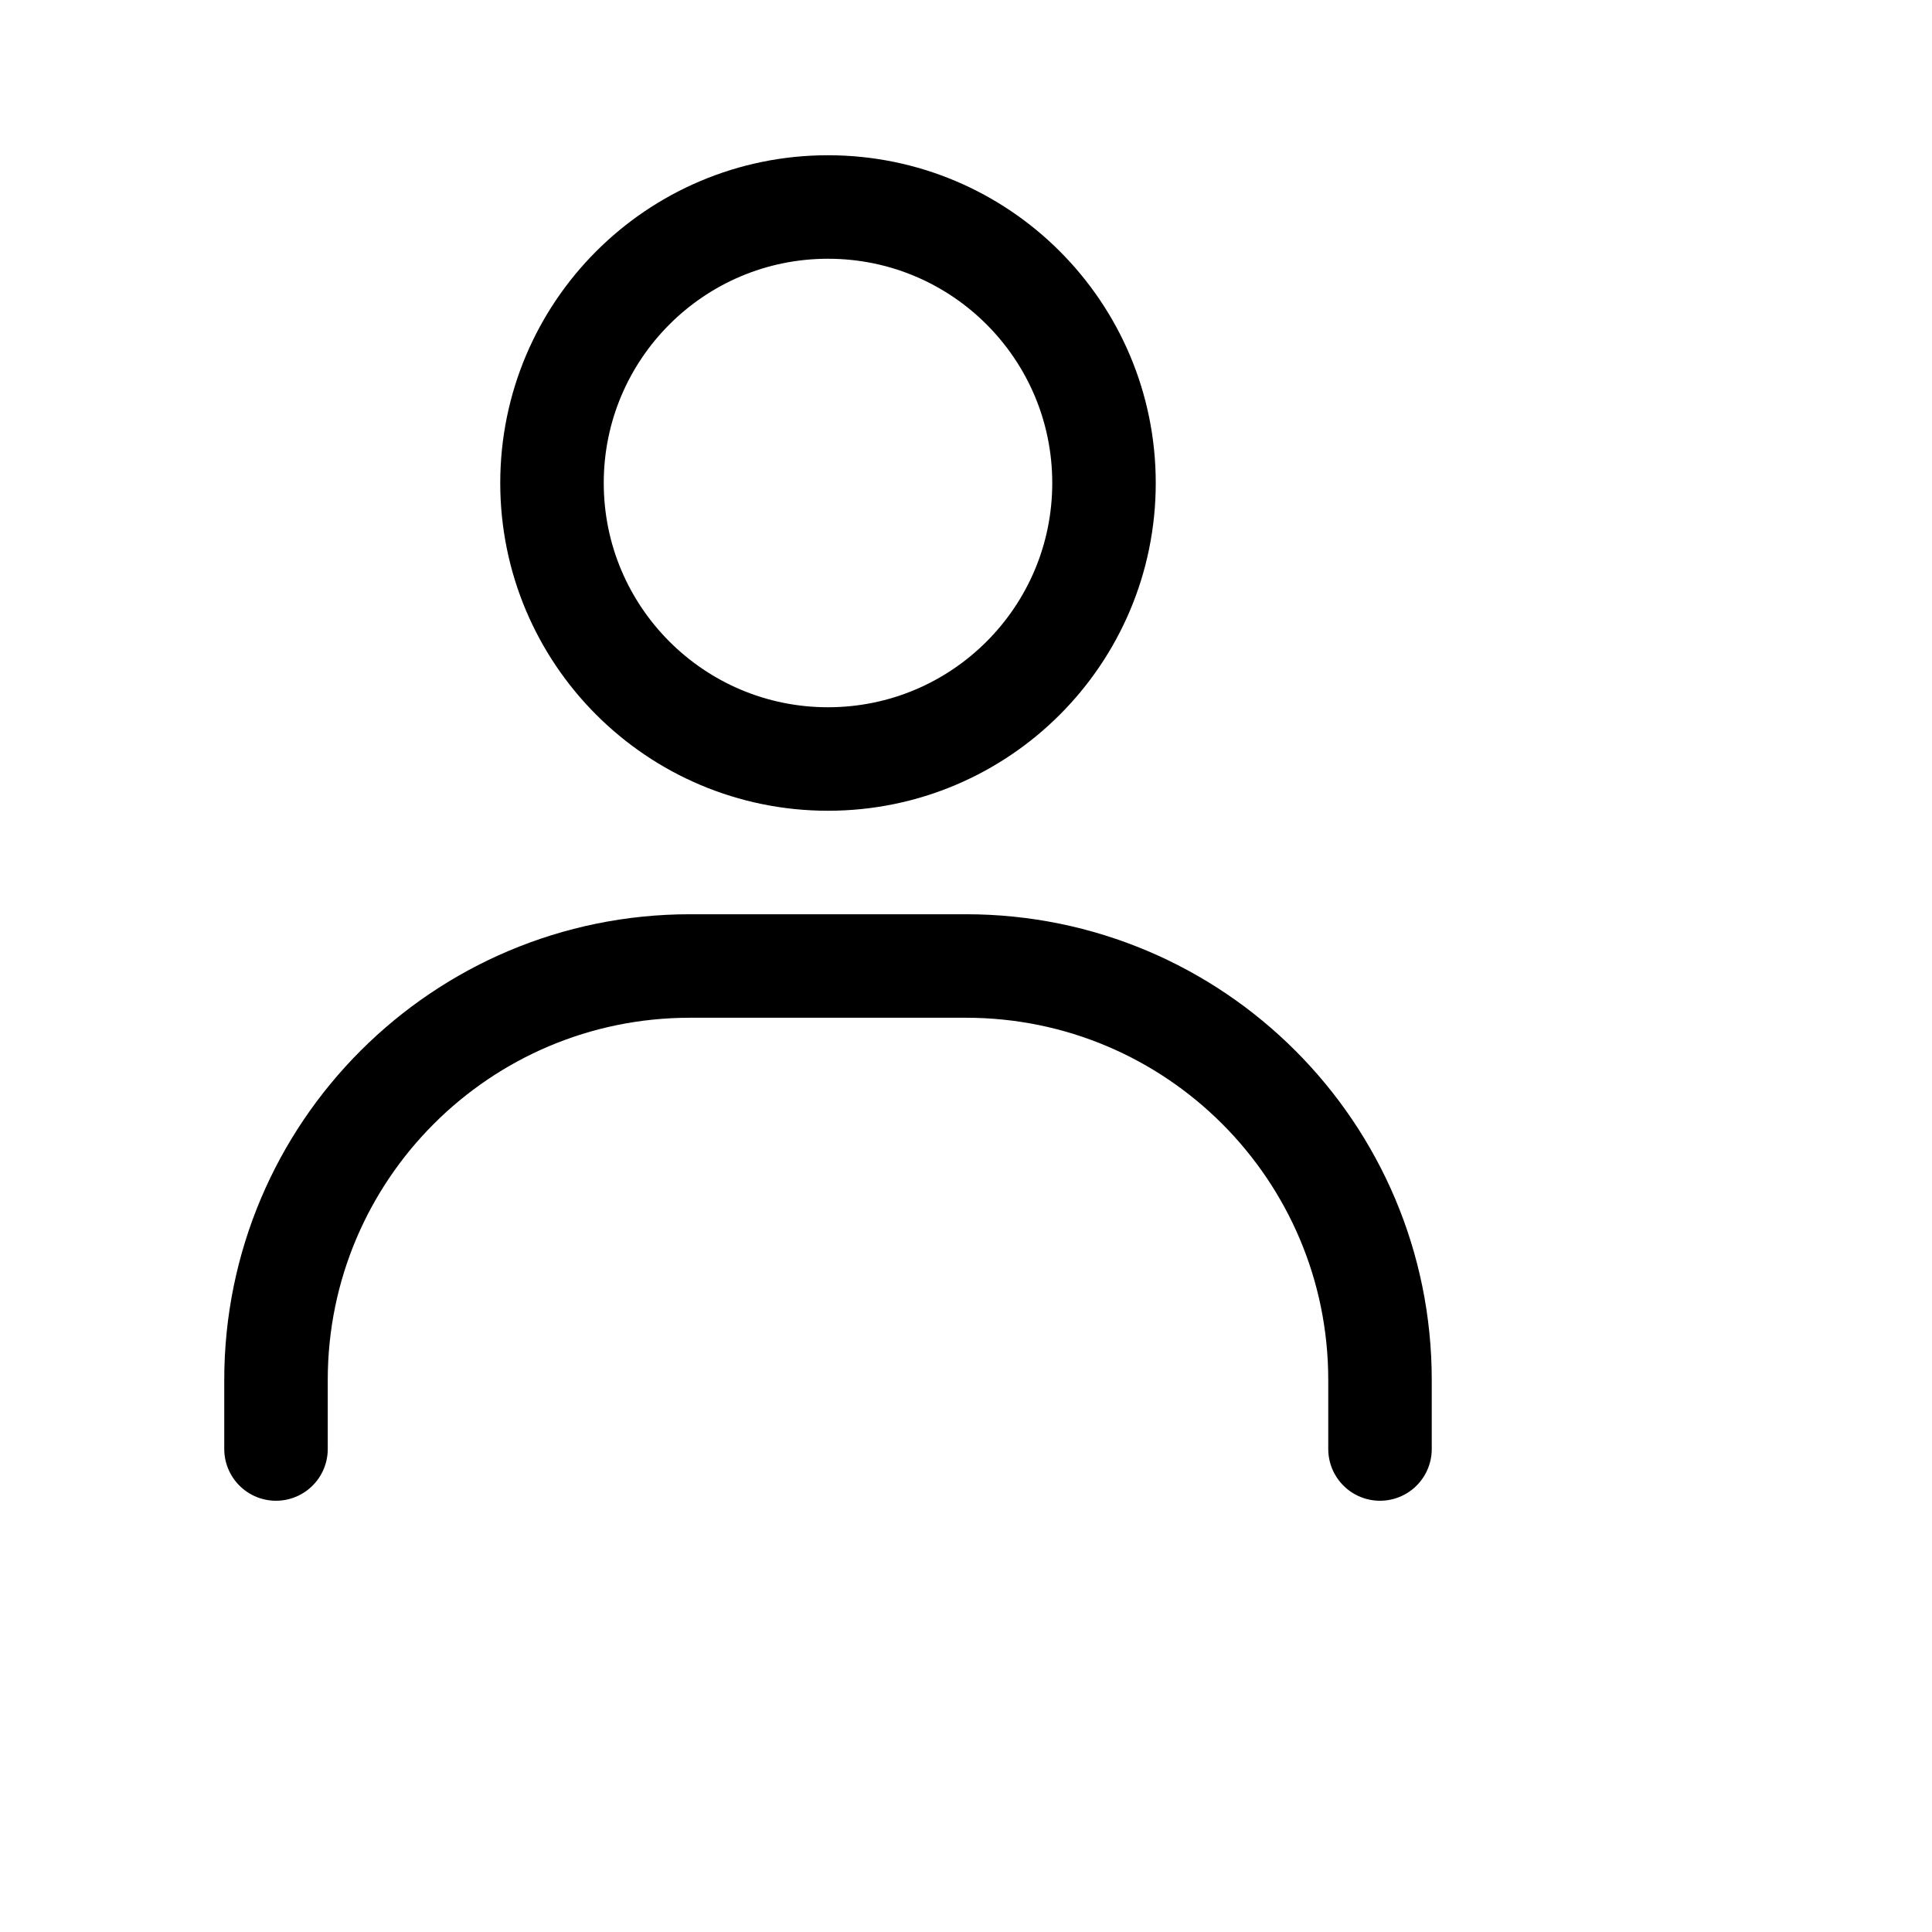 <svg width="28" height="28" viewBox="0 0 28 28" fill="none" xmlns="http://www.w3.org/2000/svg">
<path d="M4 21V20C4 16.686 6.686 14 10 14H14C17.314 14 20 16.686 20 20V21" stroke="currentColor" stroke-width="1.5" stroke-linecap="round"/>
<path d="M12 11C9.791 11 8 9.209 8 7C8 4.791 9.791 3 12 3C14.209 3 16 4.791 16 7C16 9.209 14.209 11 12 11Z" stroke="currentColor" stroke-width="1.5" stroke-linecap="round"/>
</svg>
